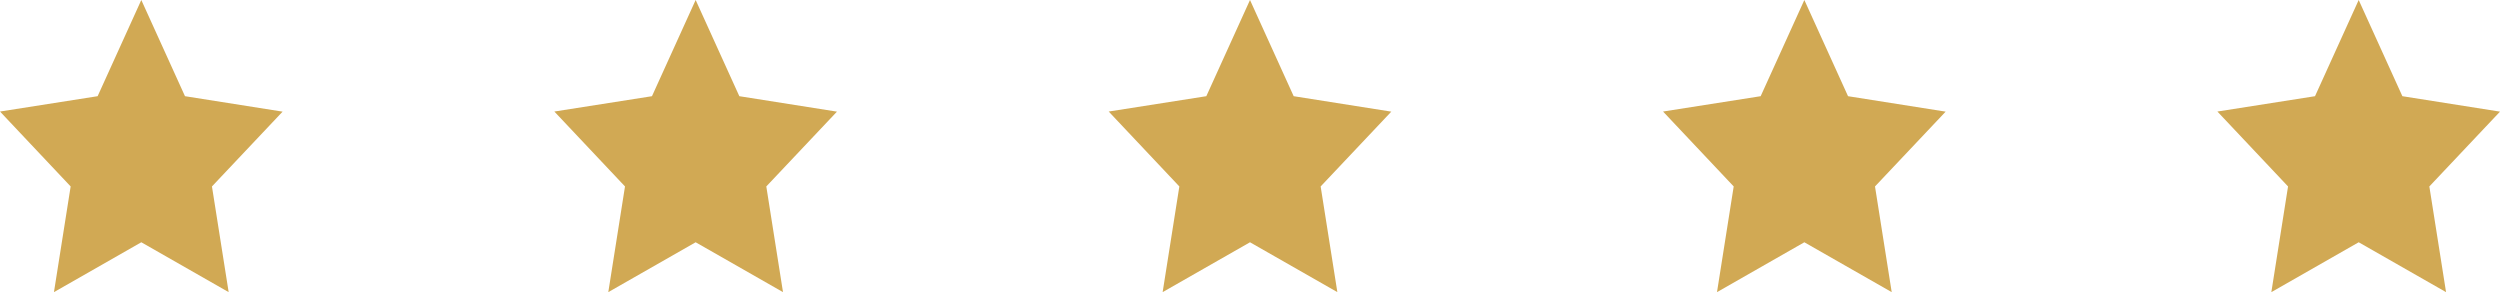 <svg width="445" height="52" viewBox="0 0 445 52" fill="none" xmlns="http://www.w3.org/2000/svg">
<path d="M25.152 0L17.378 17.123L0 19.853L12.576 33.187L9.603 52L25.152 43.123L40.701 52L37.728 33.187L50.304 19.871L32.927 17.123L25.152 0Z" fill="#D1A954"/>
<path d="M123.826 0L116.052 17.123L98.674 19.853L111.25 33.187L108.277 52L123.826 43.123L139.375 52L136.402 33.187L148.978 19.871L131.601 17.123L123.826 0Z" fill="#D1A954"/>
<path d="M222.5 0L214.725 17.123L197.348 19.853L209.924 33.187L206.951 52L222.5 43.123L238.049 52L235.076 33.187L247.652 19.871L230.275 17.123L222.5 0Z" fill="#D1A954"/>
<path d="M321.174 0L313.399 17.123L296.022 19.853L308.598 33.187L305.625 52L321.174 43.123L336.723 52L333.75 33.187L346.326 19.871L328.949 17.123L321.174 0Z" fill="#D1A954"/>
<path d="M419.848 0L412.073 17.123L394.696 19.853L407.272 33.187L404.299 52L419.848 43.123L435.397 52L432.424 33.187L445 19.871L427.622 17.123L419.848 0Z" fill="#D1A954"/>
</svg>
